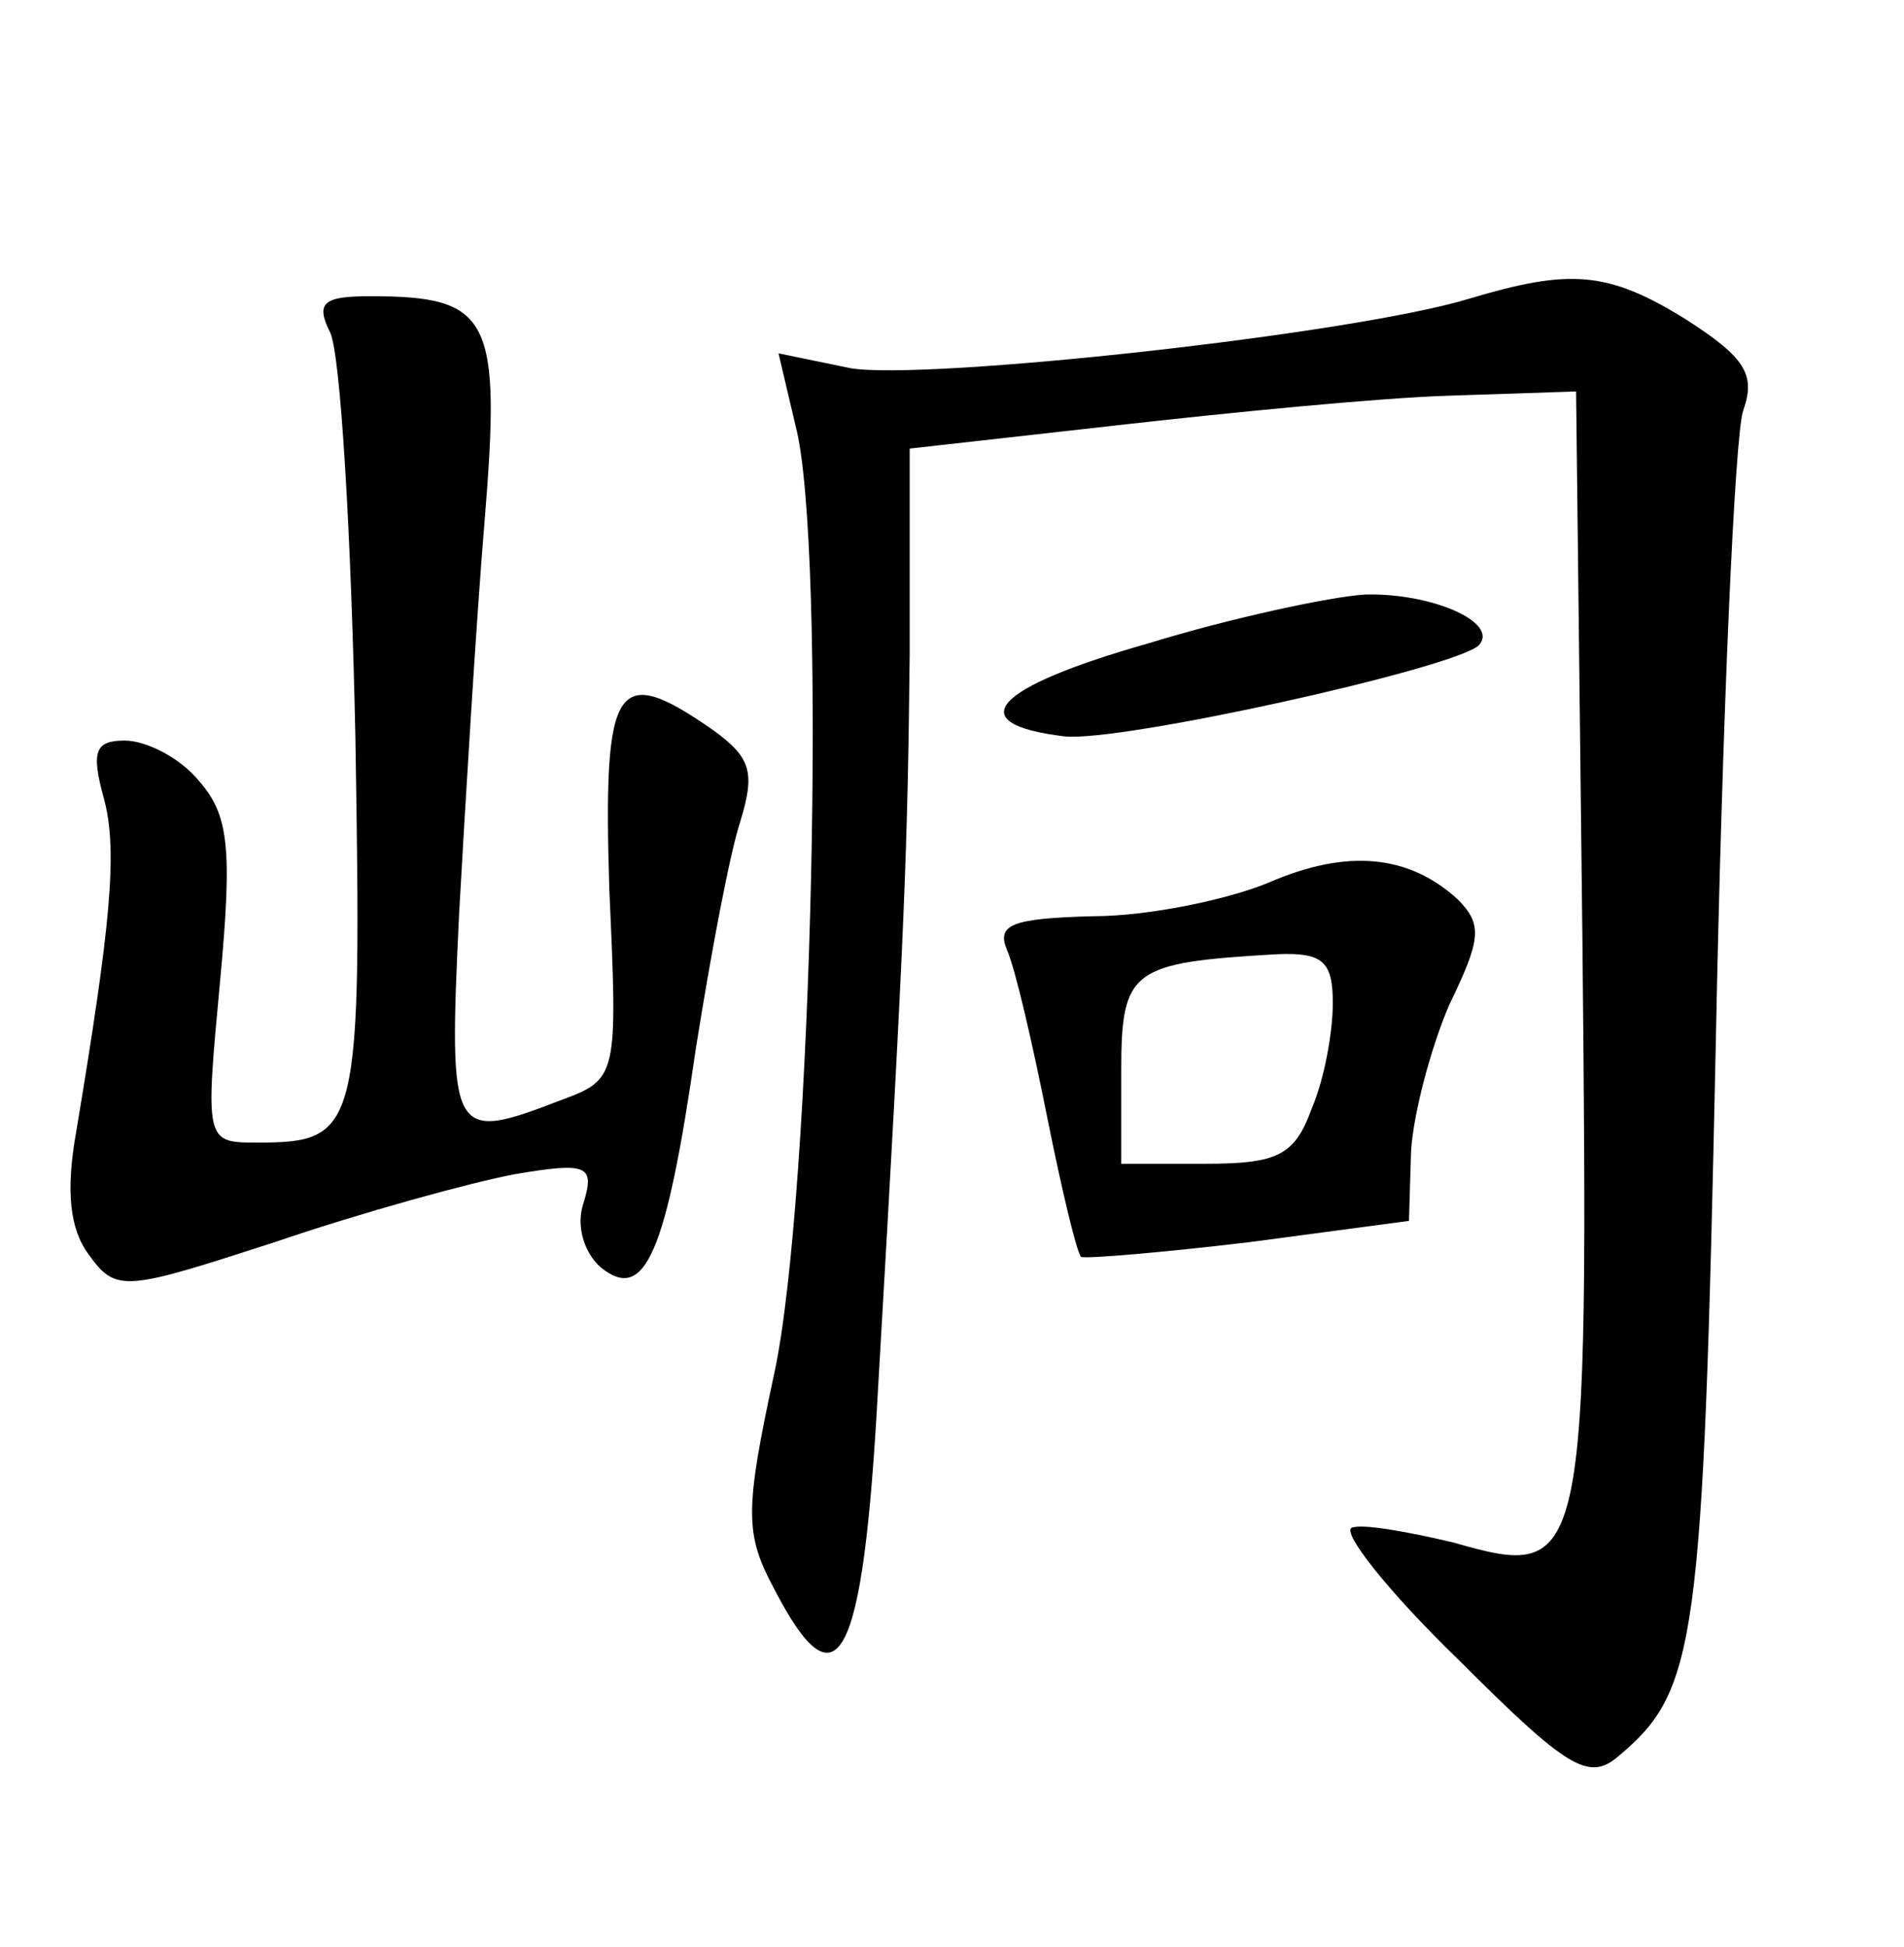 <?xml version="1.0" standalone="no"?>
<!DOCTYPE svg PUBLIC "-//W3C//DTD SVG 20010904//EN"
 "http://www.w3.org/TR/2001/REC-SVG-20010904/DTD/svg10.dtd">
<svg version="1.0" xmlns="http://www.w3.org/2000/svg"
 width="90pt" height="92pt" viewBox="0 0 90 92"
 preserveAspectRatio="xMidYMid meet">
<g transform="translate(0,92) scale(0.1,-0.1)"
fill="#000000" stroke="none">
<path d="M695 779 c-55 -17 -258 -39 -293 -33 l-34 7 8 -34 c15 -56 8 -365
-10 -448 -14 -65 -14 -76 0 -102 30 -58 42 -35 49 94 13 223 14 257 15 348 l0
97 98 11 c53 6 124 13 157 14 l60 2 3 -260 c3 -298 2 -302 -61 -284 -21 5 -43
9 -48 7 -5 -2 17 -30 50 -62 52 -52 62 -58 76 -46 37 31 40 52 46 335 3 154 9
290 13 301 6 17 1 25 -27 43 -37 23 -55 24 -102 10z"/>
<path d="M156 763 c5 -10 10 -96 12 -192 3 -186 2 -191 -47 -191 -24 0 -24 1
-17 76 6 64 4 79 -10 95 -9 11 -25 19 -35 19 -14 0 -16 -5 -10 -27 7 -25 3
-62 -13 -158 -5 -28 -3 -46 6 -58 13 -18 17 -17 88 6 41 14 92 28 113 32 35 6
38 4 33 -13 -4 -11 0 -24 8 -31 21 -17 31 7 45 104 7 44 16 92 21 107 7 23 5
30 -13 43 -46 32 -52 23 -49 -75 4 -89 4 -90 -23 -100 -52 -20 -53 -18 -48 88
3 53 8 137 12 185 8 97 3 107 -54 107 -22 0 -26 -3 -19 -17z"/>
<path d="M543 616 c-74 -21 -89 -38 -40 -44 26 -3 184 32 196 43 10 11 -23 25
-54 24 -16 -1 -63 -11 -102 -23z"/>
<path d="M600 503 c-19 -8 -57 -16 -83 -16 -39 -1 -46 -4 -41 -16 4 -9 12 -44
19 -79 7 -35 14 -64 16 -66 2 -1 38 2 80 7 l75 10 1 33 c1 17 9 48 18 69 15
31 16 38 4 50 -23 21 -52 24 -89 8z m30 -57 c0 -14 -4 -36 -10 -50 -8 -22 -16
-26 -50 -26 l-40 0 0 44 c0 48 5 51 73 55 22 1 27 -3 27 -23z"/>
</g>
</svg>
